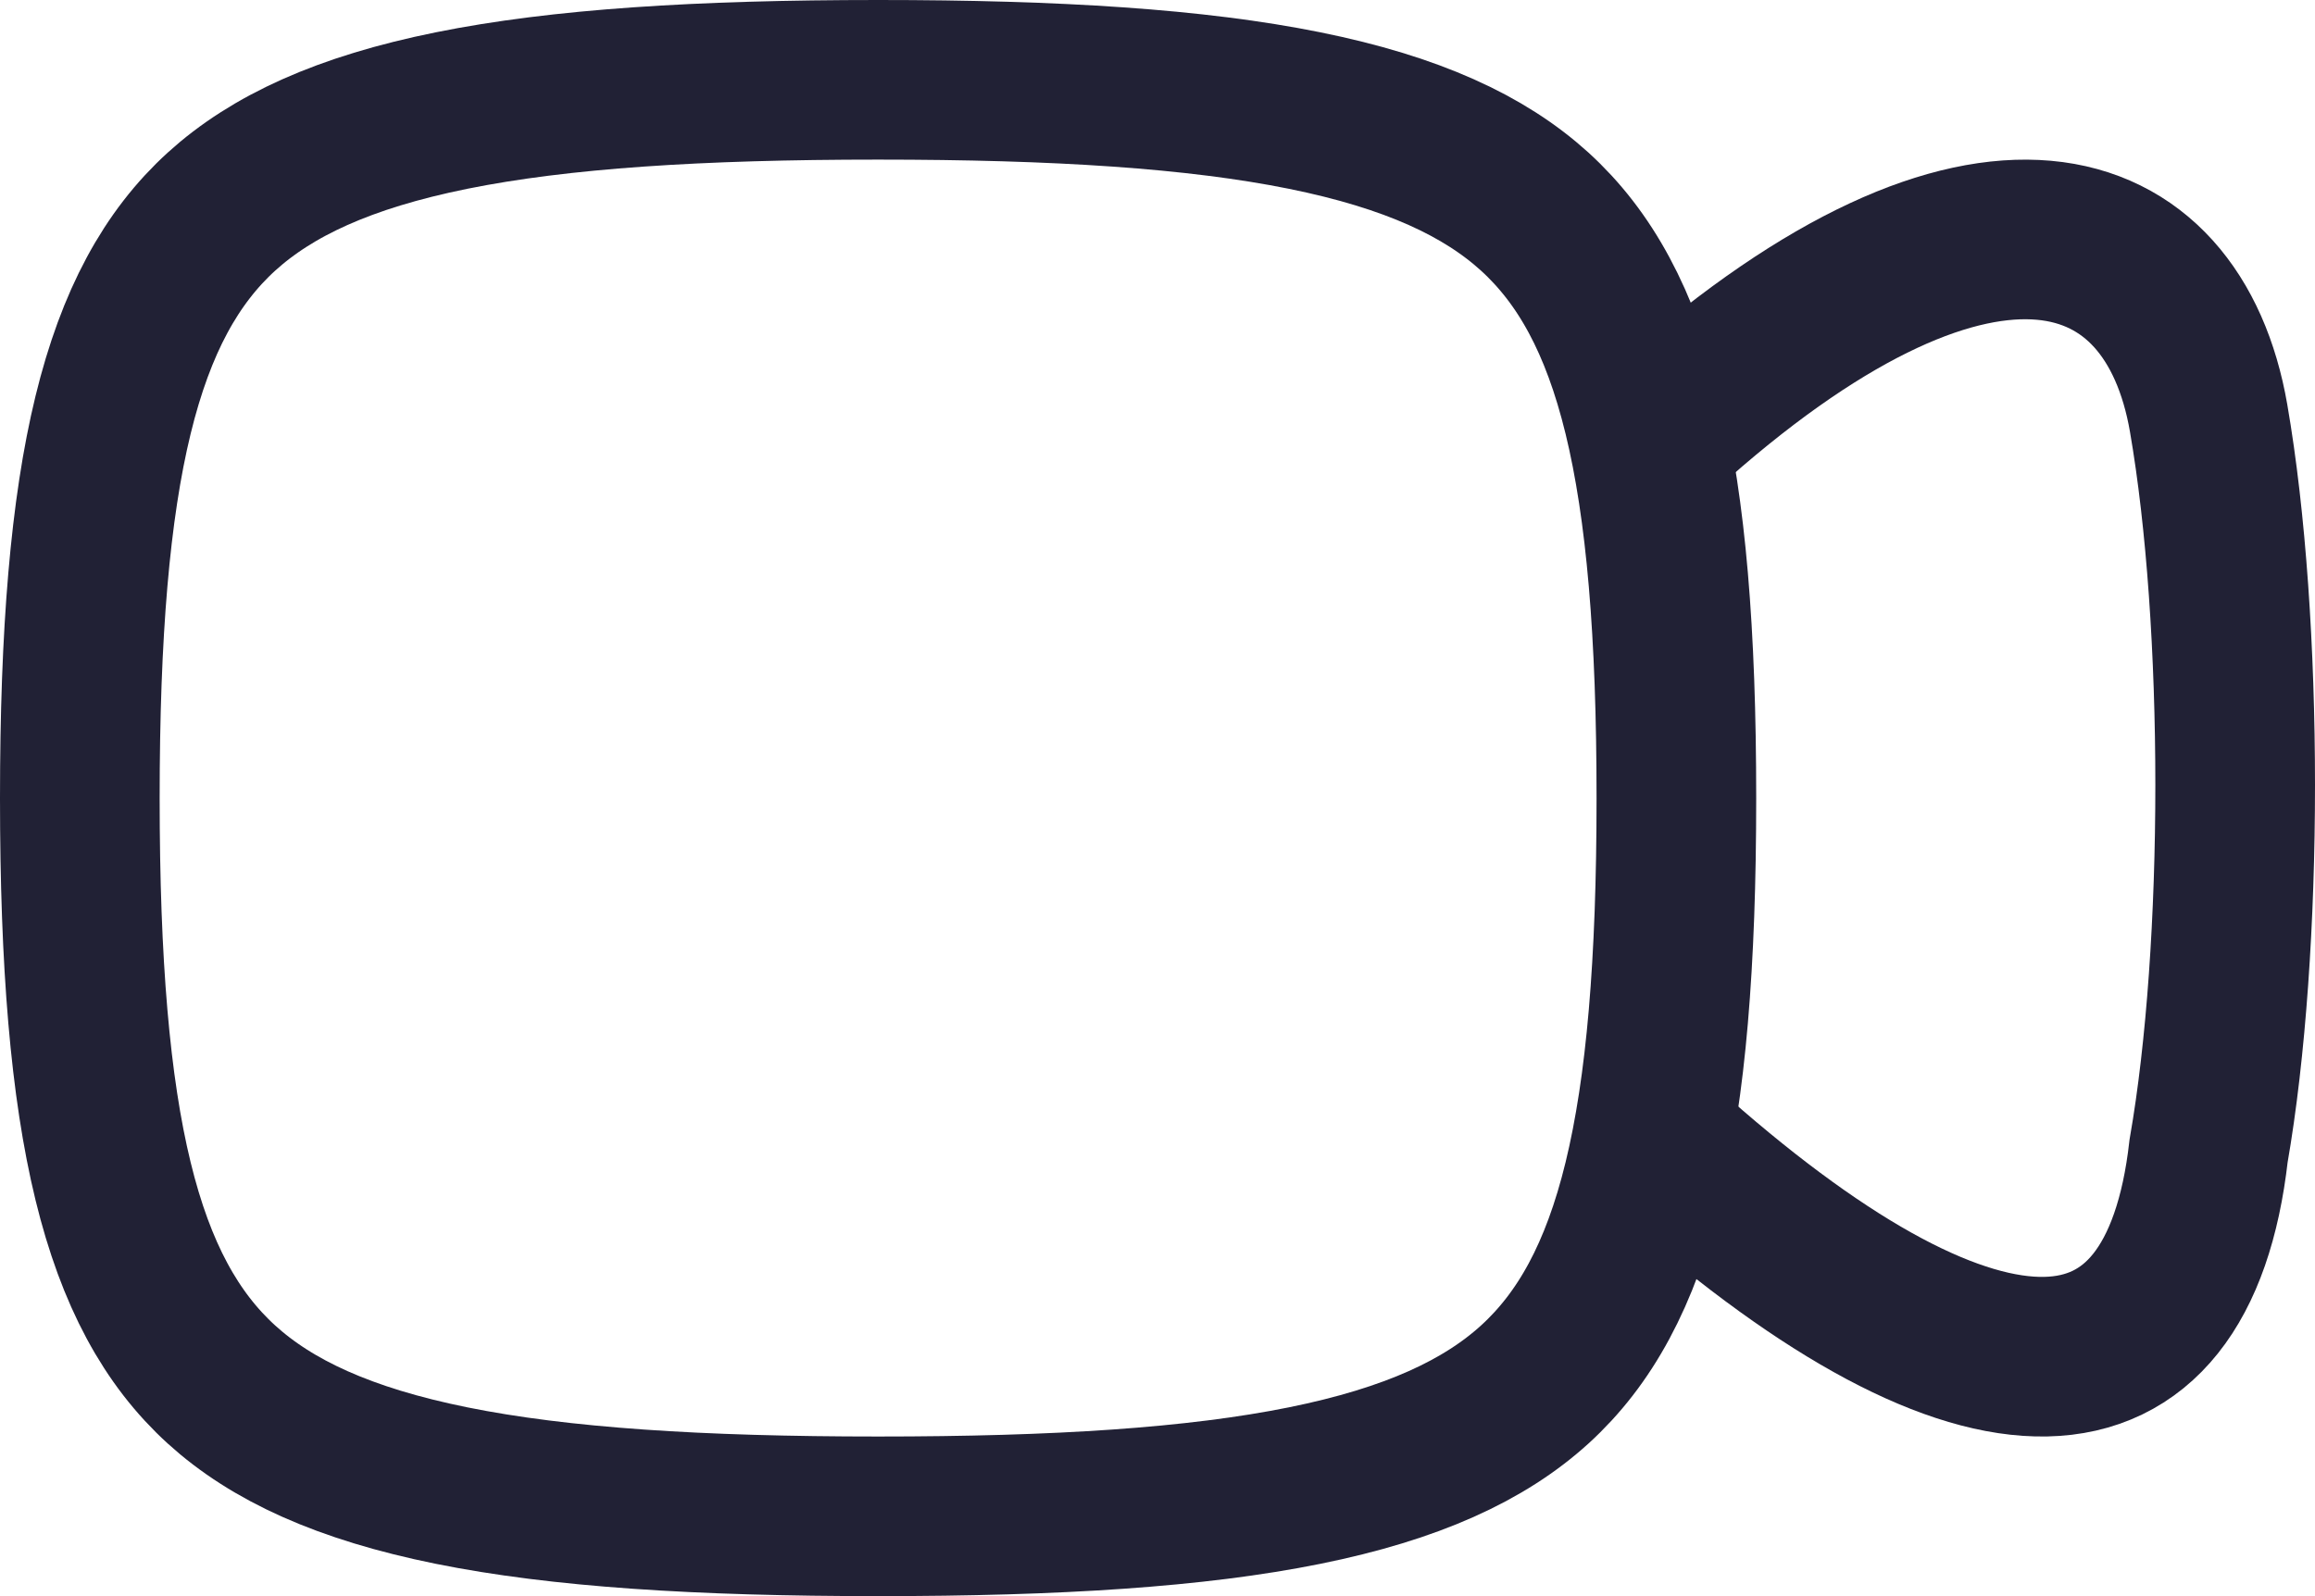<svg width="29" height="20" viewBox="0 0 29 20" fill="none" xmlns="http://www.w3.org/2000/svg">
<path d="M11 19C13.244 19 14.985 18.889 16.342 18.615C17.693 18.342 18.595 17.921 19.225 17.349C20.482 16.205 21 14.143 21 10C21 5.857 20.482 3.795 19.225 2.651C18.595 2.079 17.693 1.658 16.342 1.385C14.985 1.111 13.244 1 11 1C8.756 1 7.015 1.111 5.658 1.385C4.307 1.658 3.405 2.079 2.775 2.651C1.518 3.795 1 5.857 1 10C1 14.143 1.518 16.205 2.775 17.349C3.405 17.921 4.307 18.342 5.658 18.615C7.015 18.889 8.756 19 11 19Z" stroke="#212135" stroke-width="2" stroke-linecap="round" stroke-linejoin="round"/>
<path d="M21 5.237C24.831 1.863 27.222 2.674 27.667 5.237C28.111 7.8 28.111 11.875 27.667 14.422C27.284 17.796 24.831 17.89 21 14.516" stroke="#212135" stroke-width="2"/>
</svg>
